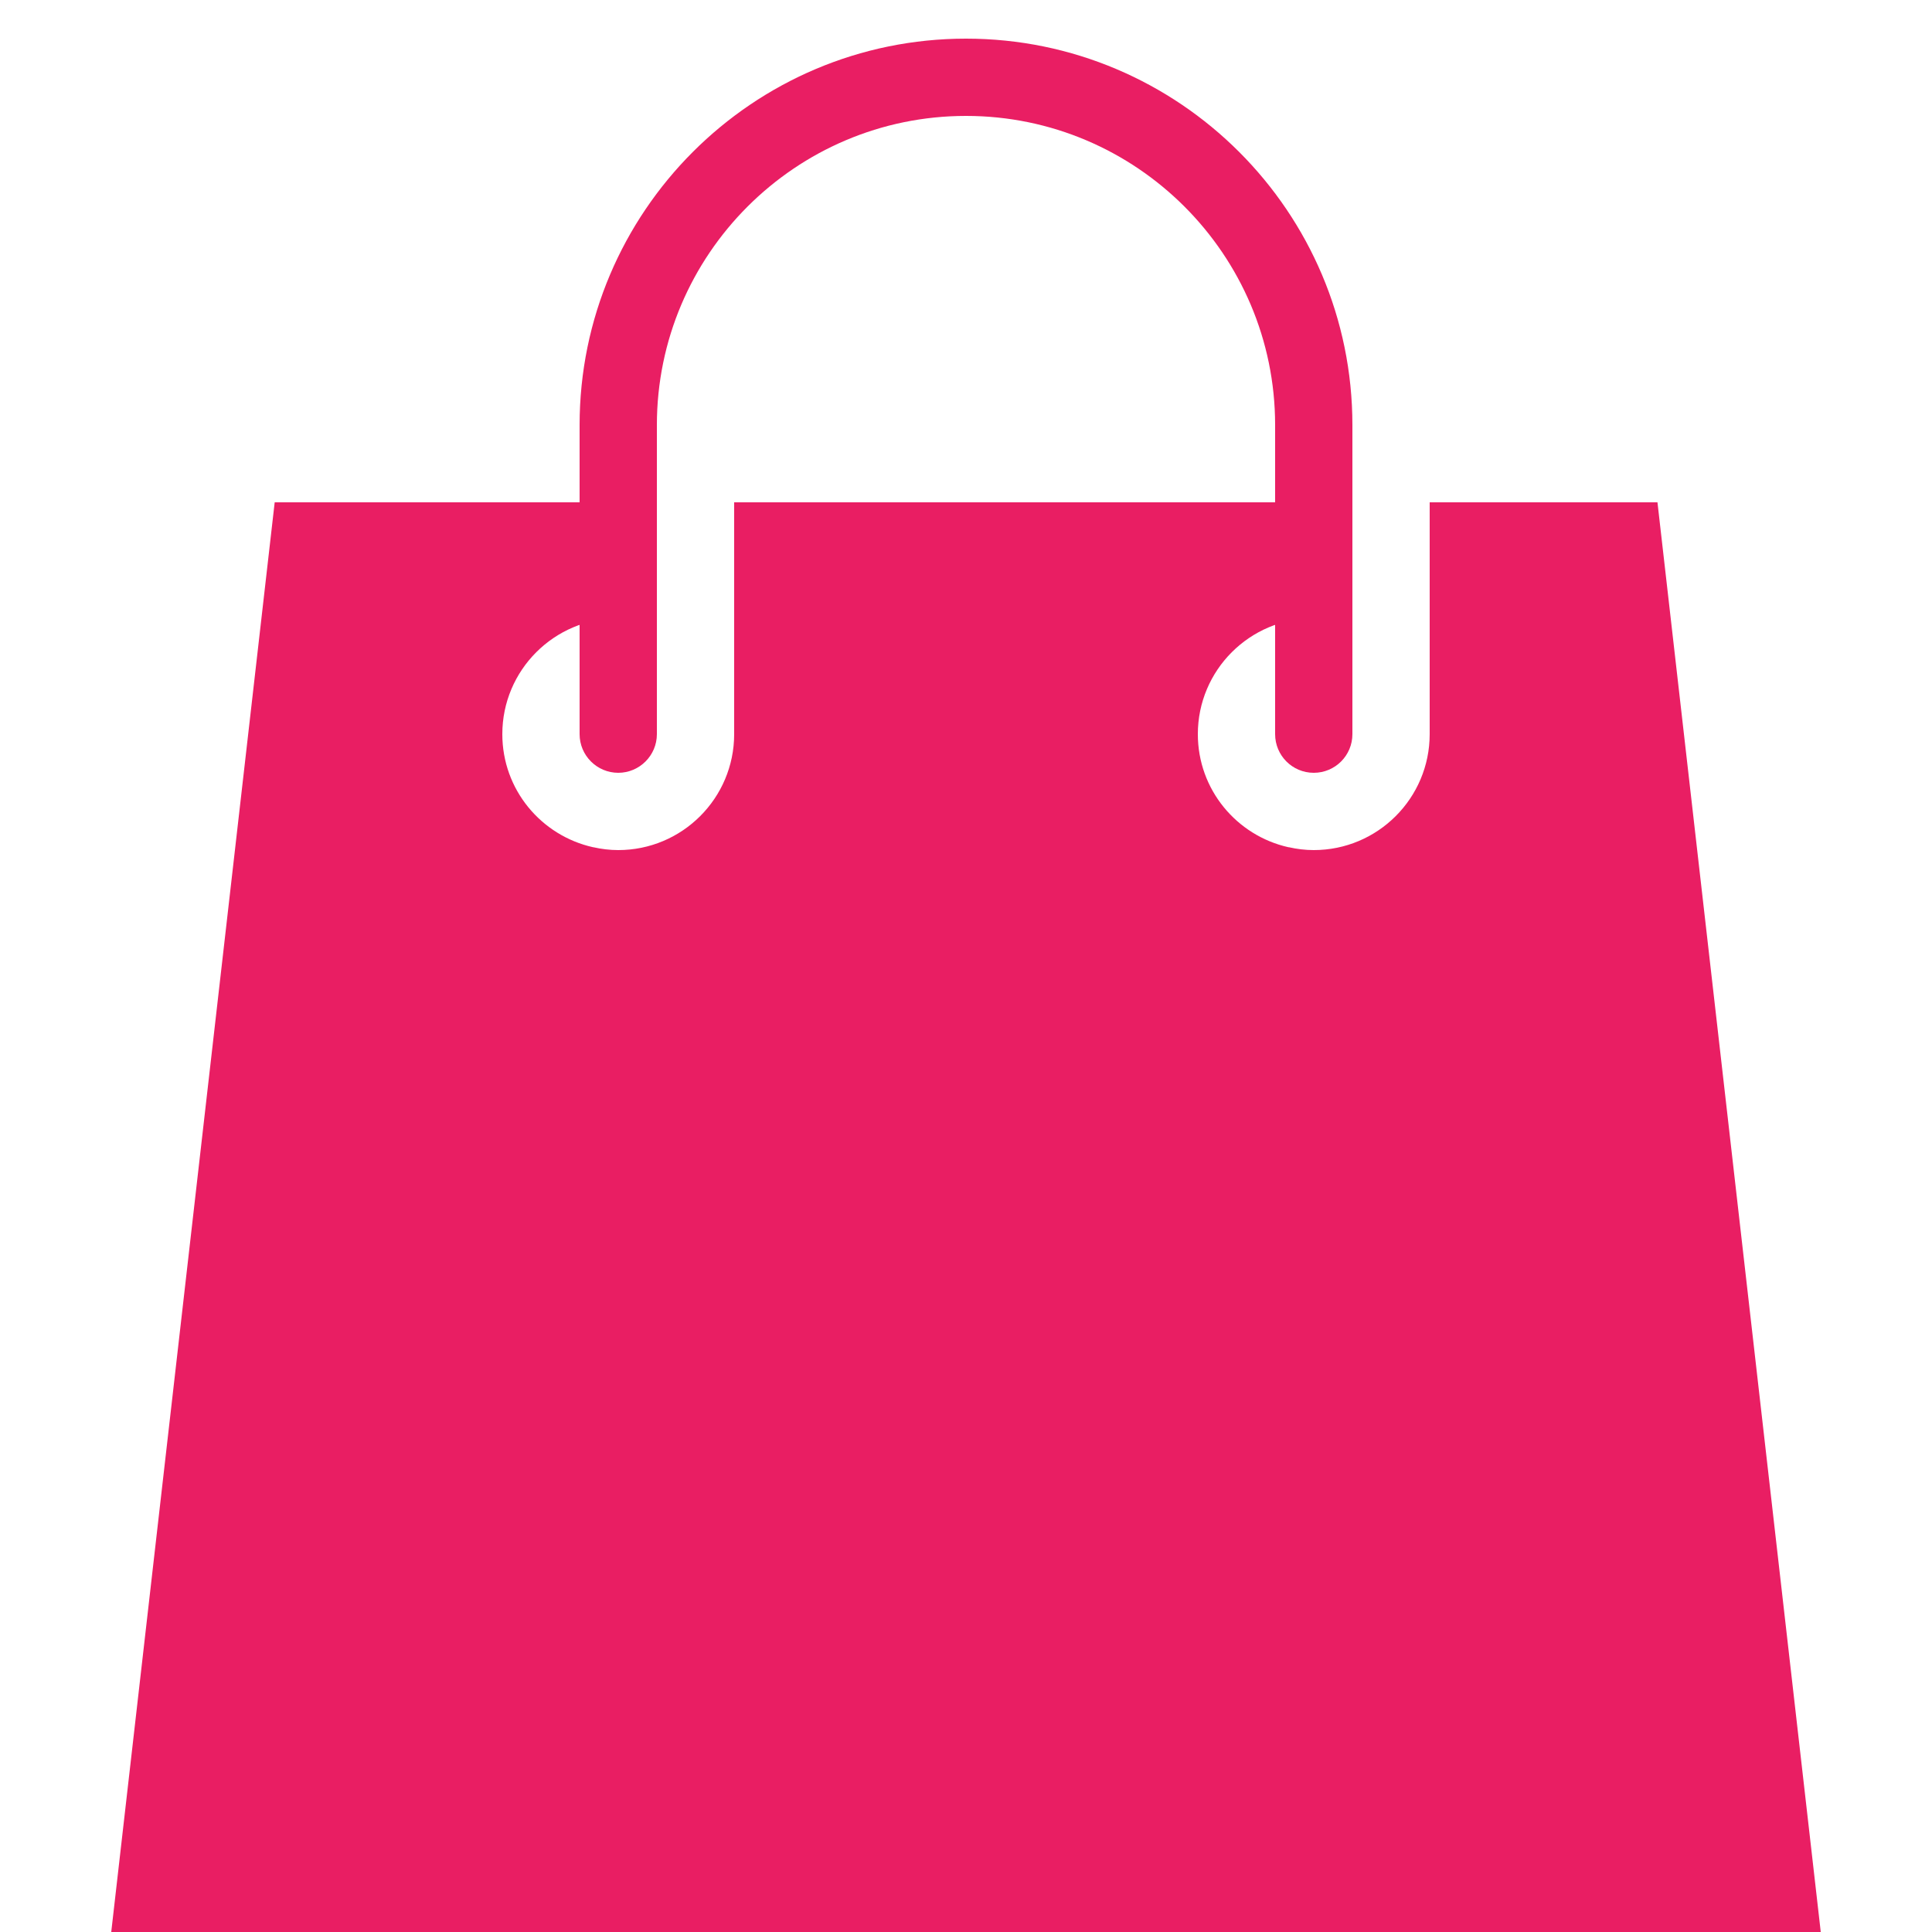 <?xml version="1.0" encoding="UTF-8"?>
<svg xmlns="http://www.w3.org/2000/svg" xmlns:xlink="http://www.w3.org/1999/xlink" width="50pt" height="50pt" viewBox="0 0 50 50" version="1.1">
<g id="surface1">
<path style=" stroke:none;fill-rule:nonzero;fill:rgb(91.373%,11.765%,38.824%);fill-opacity:1;" d="M 34 20 C 33.445 20 33 19.551 33 19 L 33 11 C 33 6.59 29.41 3 25 3 C 20.59 3 17 6.59 17 11 L 17 19 C 17 19.551 16.551 20 16 20 C 15.449 20 15 19.551 15 19 L 15 11 C 15 5.484 19.484 1 25 1 C 30.516 1 35 5.484 35 11 L 35 19 C 35 19.551 34.555 20 34 20 Z "/>
<path style=" stroke:none;fill-rule:nonzero;fill:rgb(91.373%,11.765%,38.824%);fill-opacity:1;" d="M 42.895 13 L 37 13 L 37 19 C 37 20.656 35.656 22 34 22 C 33.777 22 33.562 21.973 33.355 21.926 C 33.352 21.926 33.348 21.926 33.344 21.926 C 32.004 21.625 31 20.434 31 19 C 31 17.344 32.344 16 34 16 C 34.352 16 34.688 16.07 35 16.184 L 35 13 L 19 13 L 19 19 C 19 20.656 17.656 22 16 22 C 15.777 22 15.562 21.973 15.355 21.926 C 15.352 21.926 15.352 21.926 15.348 21.926 C 14.004 21.625 13 20.434 13 19 C 13 17.344 14.344 16 16 16 C 16.352 16 16.688 16.07 17 16.184 L 17 13 L 7.109 13 L 2.879 50 L 47.121 50 Z "/>
</g>
</svg>
